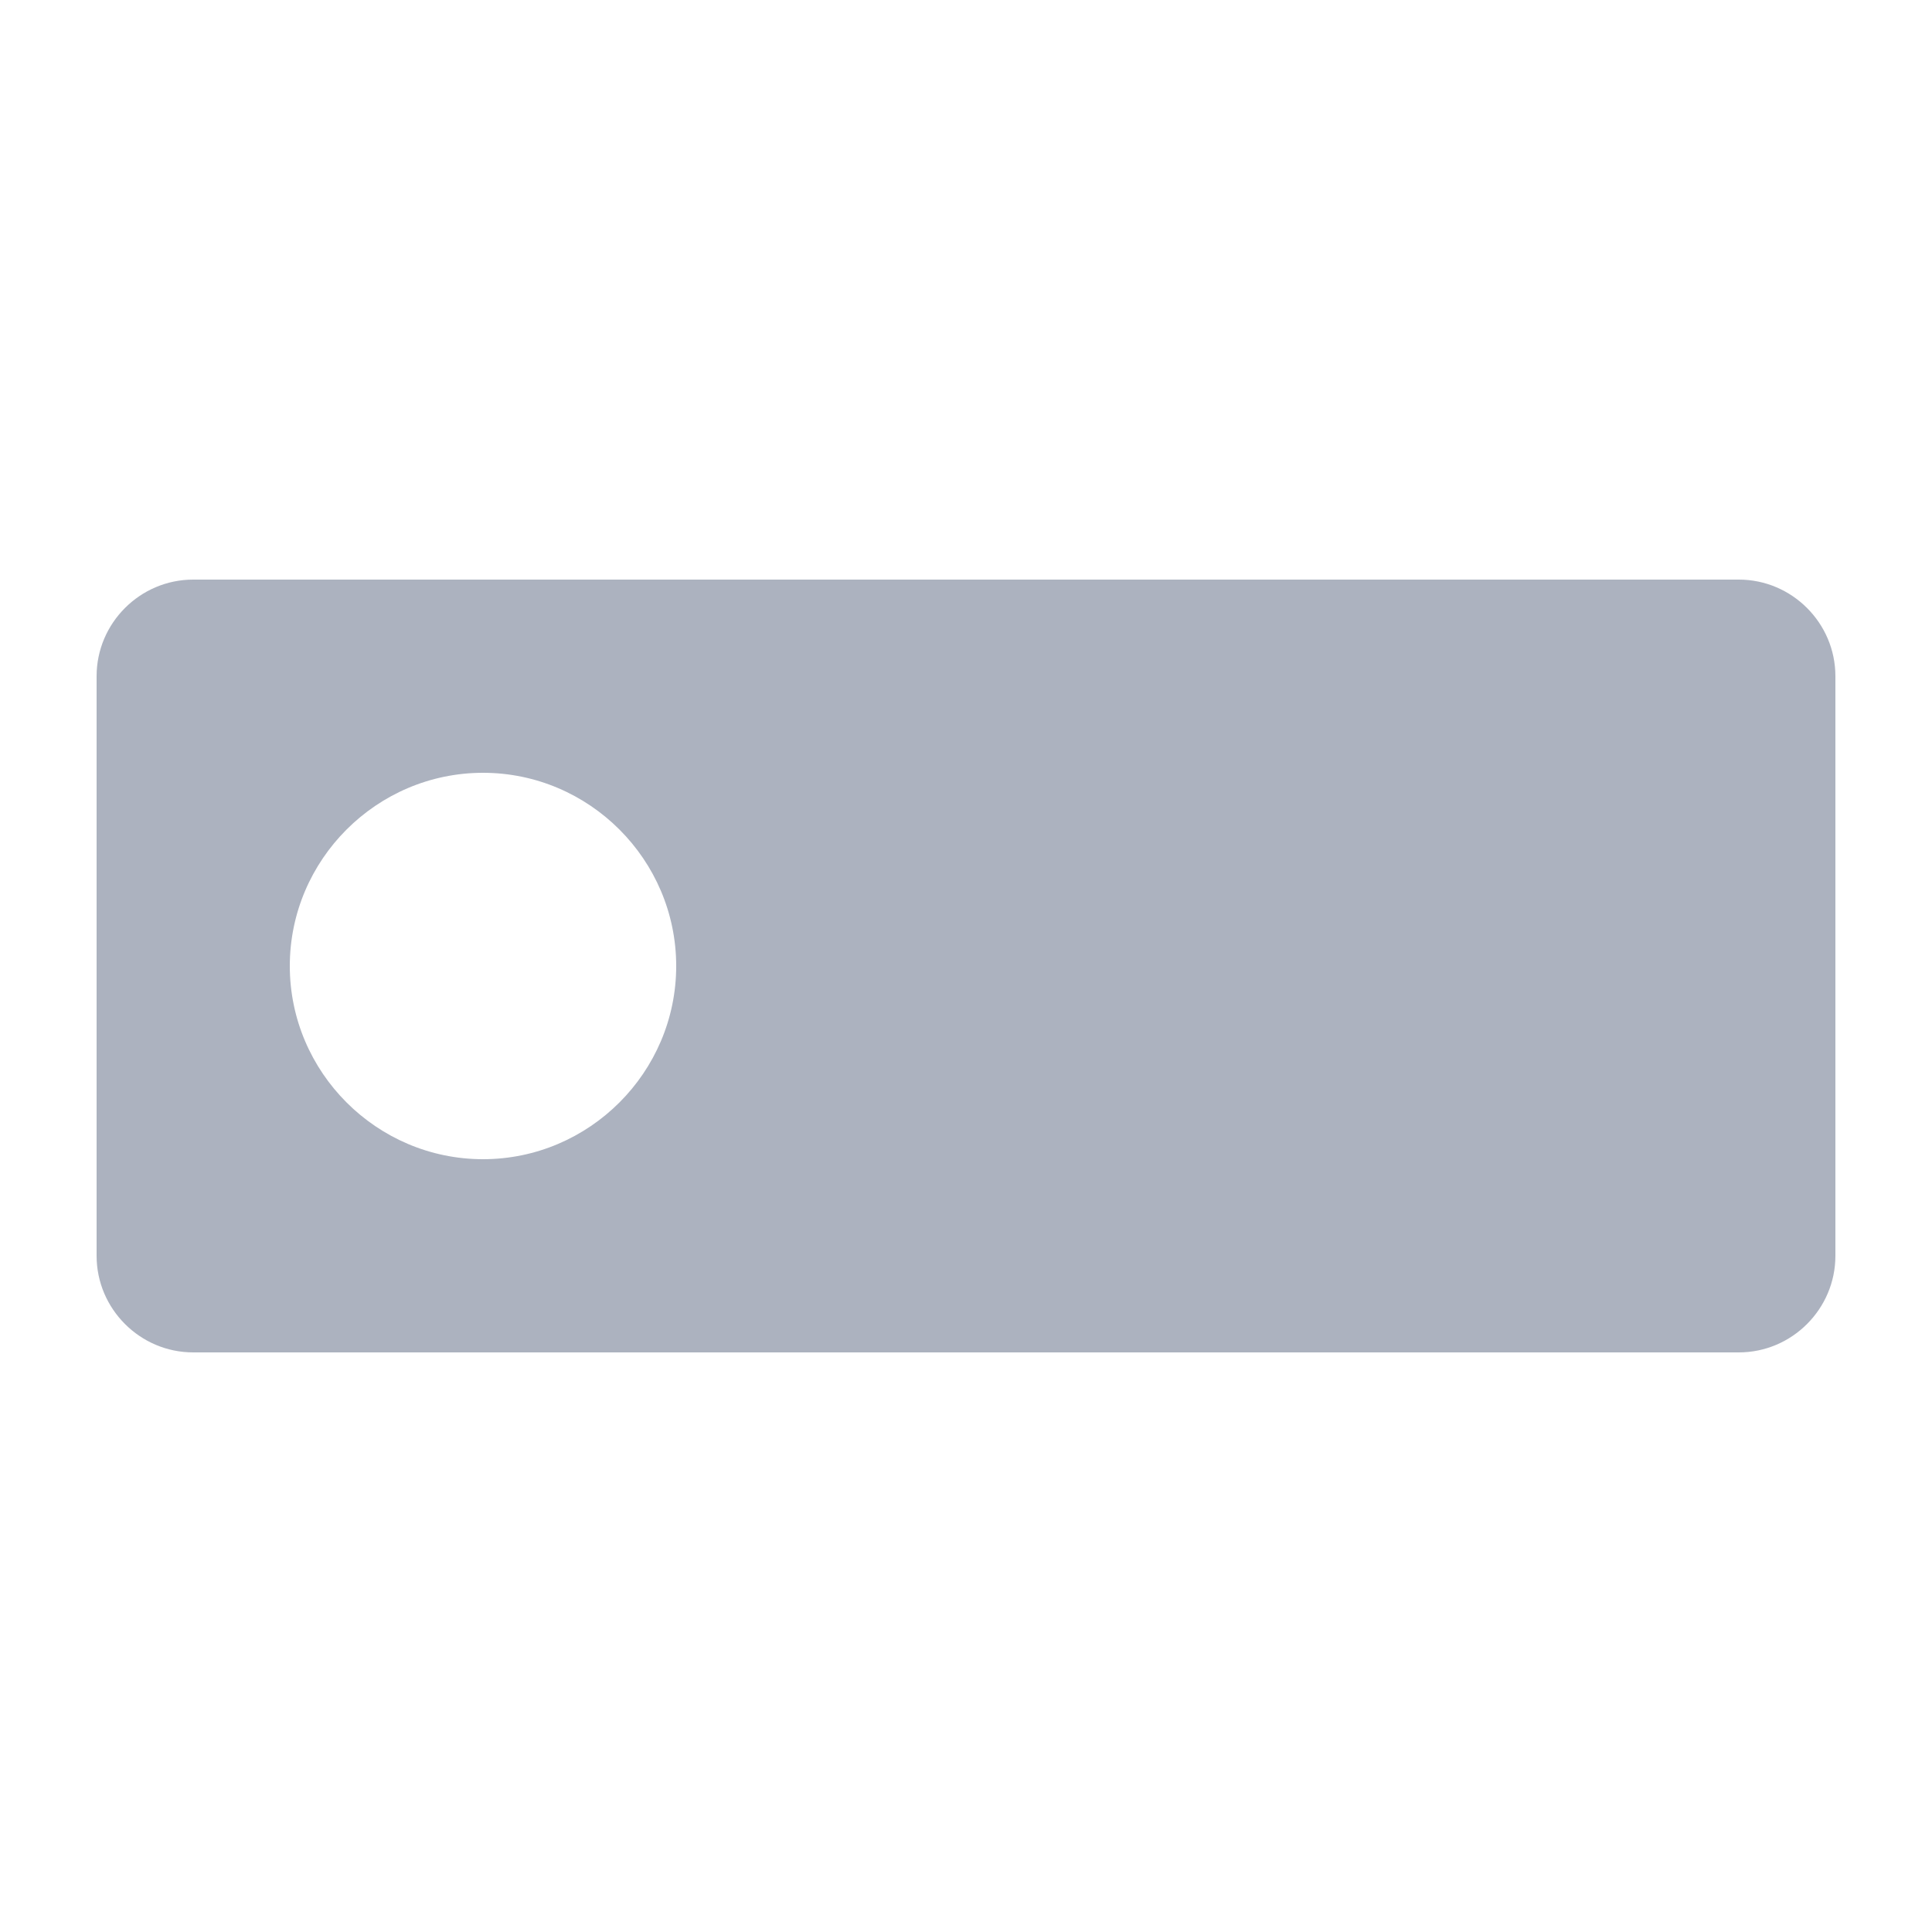 <svg width="20" height="20" viewBox="0 0 20 20" fill="none" xmlns="http://www.w3.org/2000/svg">
    <path class="fill" d="M18 6H2C1.45 6 1 6.45 1 7V13C1 13.55 1.45 14 2 14H18C18.55 14 19 13.55 19 13V7C19 6.45 18.55 6 18 6ZM5 12C3.9 12 3 11.1 3 10C3 8.9 3.9 8 5 8C6.1 8 7 8.9 7 10C7 11.1 6.1 12 5 12Z" fill="#ACB2BF"/>
</svg>
